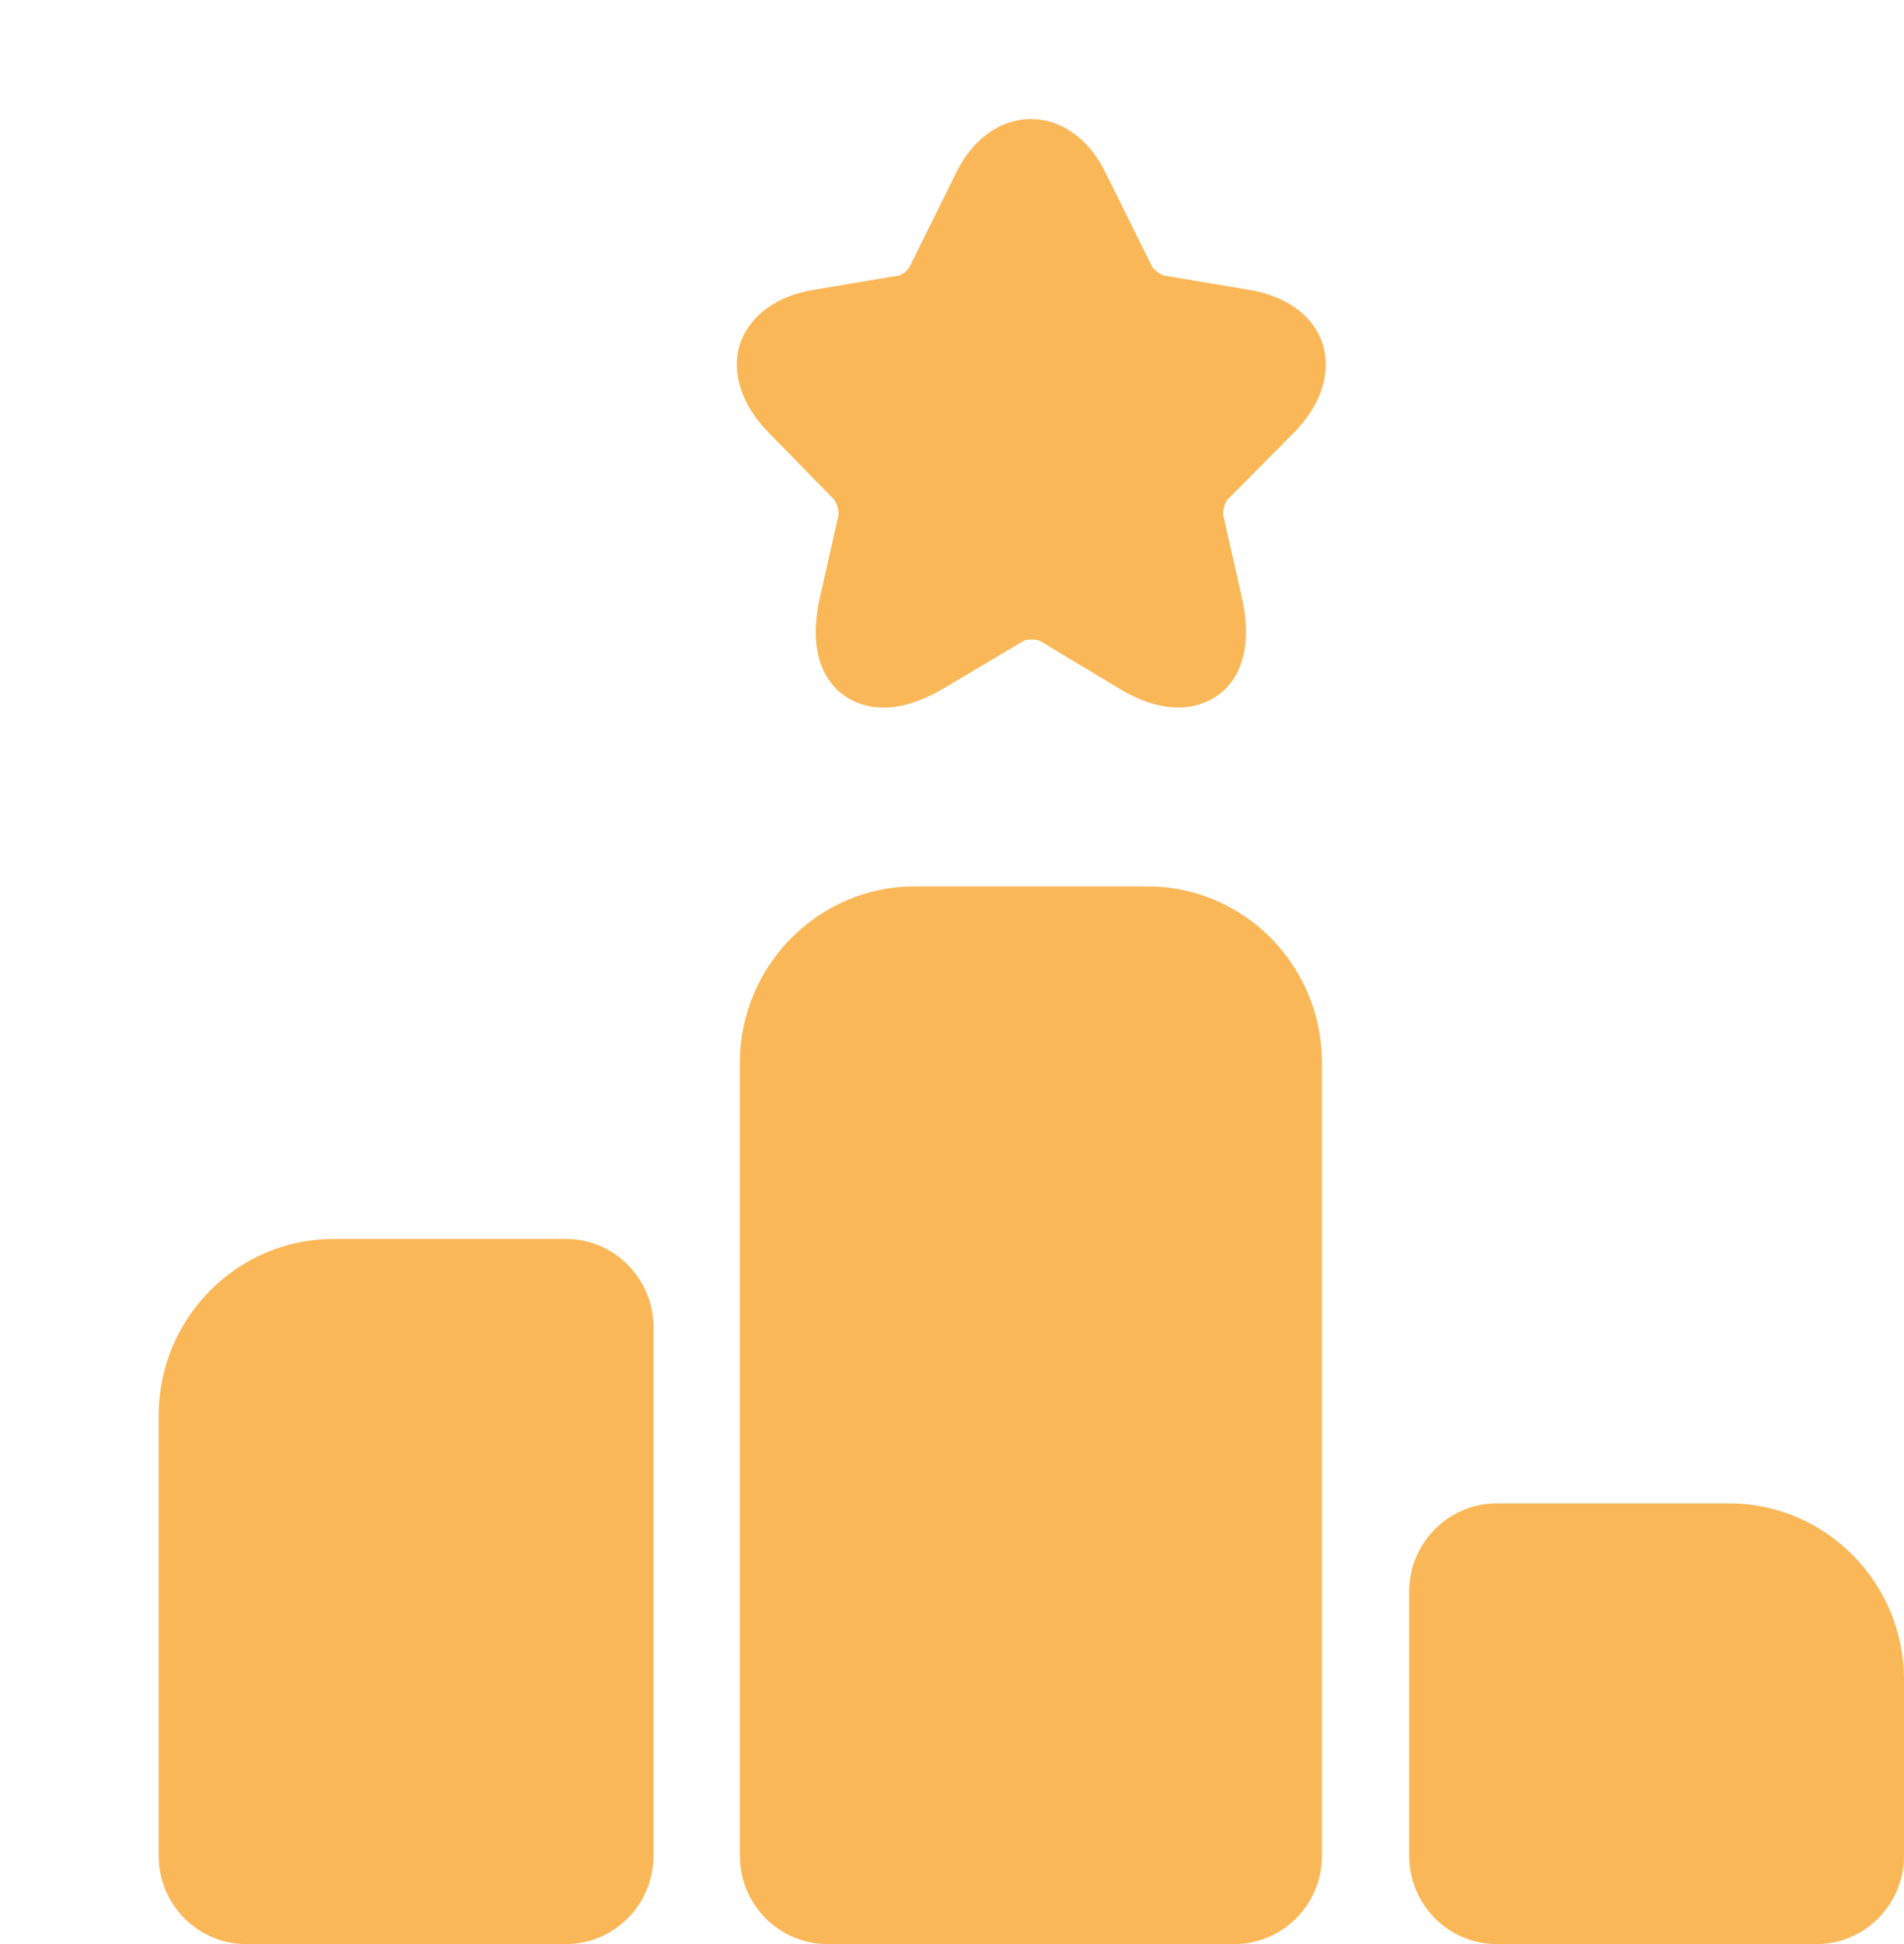 <svg width="48" height="49" viewBox="0 0 48 49" fill="none" xmlns="http://www.w3.org/2000/svg">
<g filter="url(#filter0_d_4022_11273)">
<path d="M10.274 28.228H4.4C1.98 28.228 0 30.228 0 32.671V43.779C0 45 0.99 46 2.2 46H10.274C11.484 46 12.474 45 12.474 43.779V30.45C12.474 29.228 11.484 28.228 10.274 28.228Z" fill="#FAB757"/>
<path d="M24.926 19.342H19.052C16.632 19.342 14.652 21.342 14.652 23.785V43.779C14.652 45 15.642 46 16.852 46H27.126C28.336 46 29.326 45 29.326 43.779V23.785C29.326 21.342 27.368 19.342 24.926 19.342Z" fill="#FAB757"/>
<path d="M39.6 34.893H33.726C32.516 34.893 31.526 35.892 31.526 37.114V43.779C31.526 45 32.516 46 33.726 46H41.8C43.01 46 44 45 44 43.779V39.336C44 36.892 42.02 34.893 39.6 34.893Z" fill="#FAB757"/>
<path d="M28.621 7.903C29.303 7.214 29.567 6.392 29.347 5.681C29.127 4.971 28.445 4.46 27.477 4.304L25.365 3.949C25.277 3.949 25.079 3.793 25.035 3.704L23.869 1.35C22.989 -0.45 20.987 -0.45 20.107 1.35L18.941 3.704C18.919 3.793 18.721 3.949 18.633 3.949L16.521 4.304C15.553 4.46 14.893 4.971 14.651 5.681C14.431 6.392 14.695 7.214 15.377 7.903L17.005 9.569C17.093 9.636 17.159 9.902 17.137 9.991L16.675 12.035C16.323 13.568 16.895 14.256 17.269 14.523C17.643 14.789 18.457 15.145 19.799 14.345L21.779 13.168C21.867 13.101 22.153 13.101 22.241 13.168L24.199 14.345C24.815 14.723 25.321 14.834 25.717 14.834C26.179 14.834 26.509 14.656 26.707 14.523C27.081 14.256 27.653 13.568 27.301 12.035L26.839 9.991C26.817 9.88 26.883 9.636 26.971 9.569L28.621 7.903Z" fill="#FAB757"/>
</g>
<defs>
<filter id="filter0_d_4022_11273" x="0" y="0" width="48" height="49" filterUnits="userSpaceOnUse" color-interpolation-filters="sRGB">
<feFlood flood-opacity="0" result="BackgroundImageFix"/>
<feColorMatrix in="SourceAlpha" type="matrix" values="0 0 0 0 0 0 0 0 0 0 0 0 0 0 0 0 0 0 127 0" result="hardAlpha"/>
<feOffset dx="4" dy="3"/>
<feComposite in2="hardAlpha" operator="out"/>
<feColorMatrix type="matrix" values="0 0 0 0 0 0 0 0 0 0 0 0 0 0 0 0 0 0 1 0"/>
<feBlend mode="normal" in2="BackgroundImageFix" result="effect1_dropShadow_4022_11273"/>
<feBlend mode="normal" in="SourceGraphic" in2="effect1_dropShadow_4022_11273" result="shape"/>
</filter>
</defs>
</svg>
